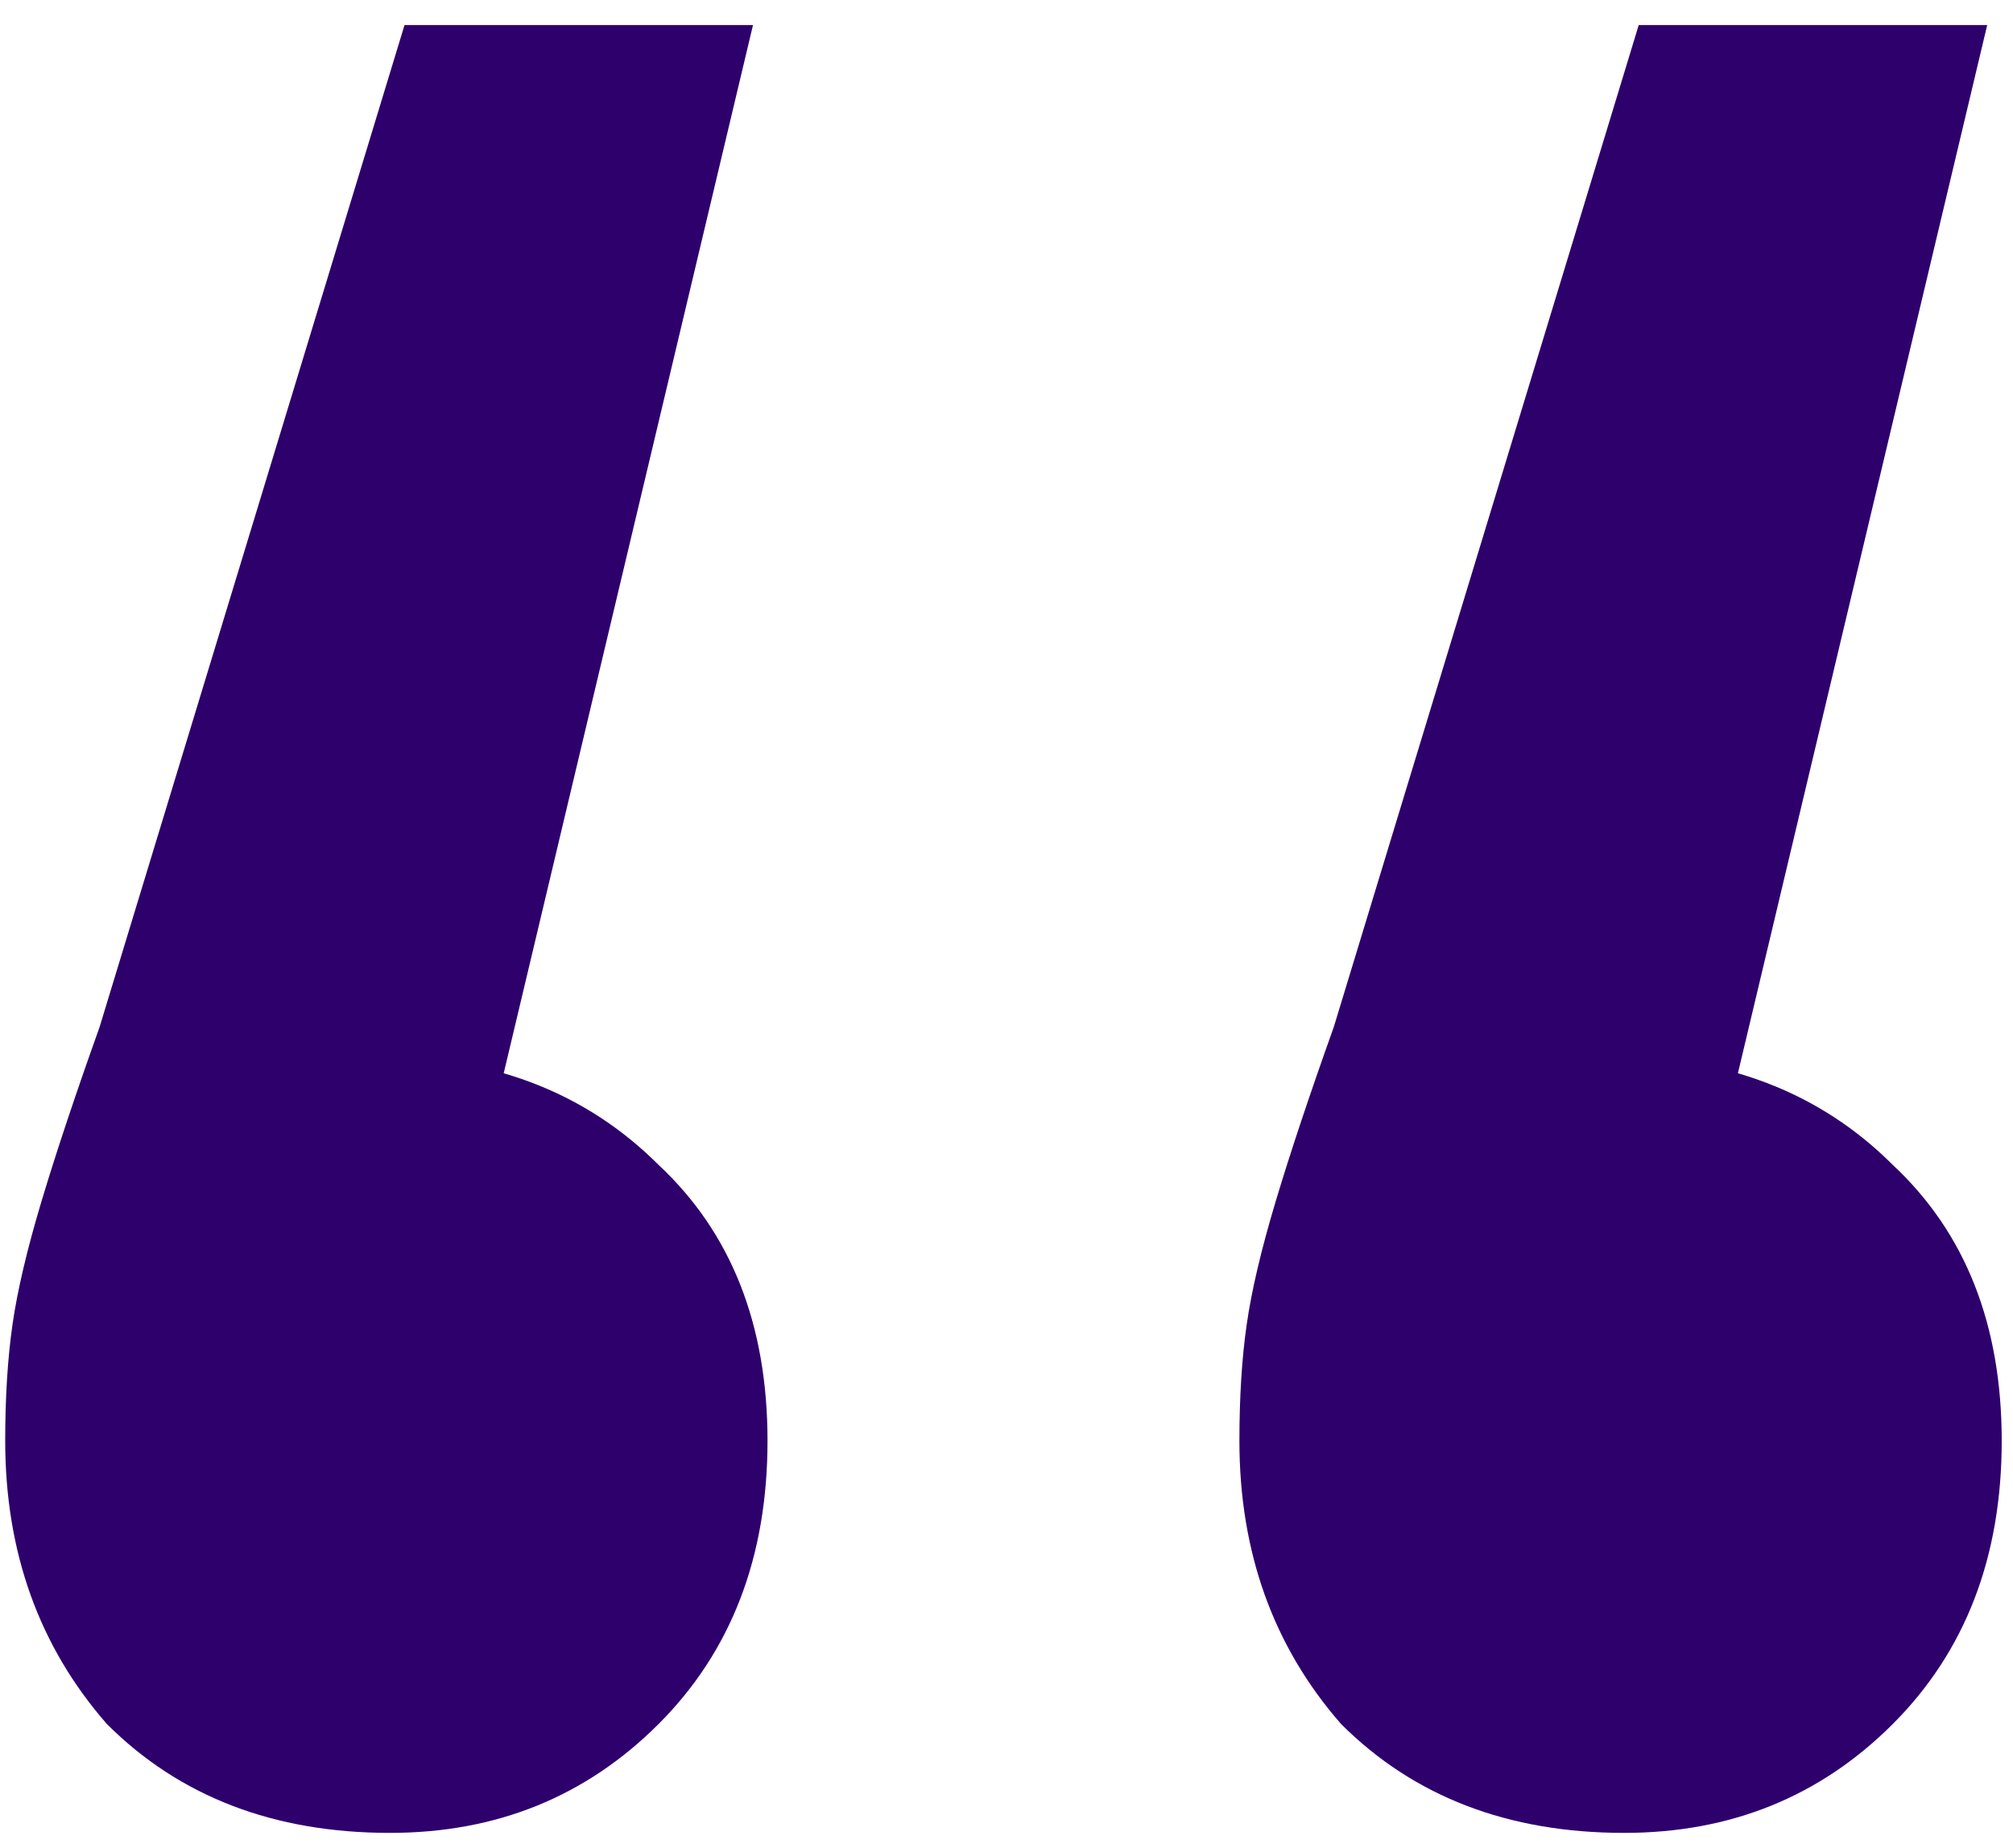 <svg width="61" height="56" viewBox="0 0 61 56" fill="none" xmlns="http://www.w3.org/2000/svg">
<path d="M22.818 0.76L13.138 41.46L11.378 32C14.898 32 17.758 33.1 19.958 35.3C22.158 37.353 23.258 40.14 23.258 43.66C23.258 47.18 22.158 50.04 19.958 52.24C17.758 54.44 15.045 55.54 11.818 55.54C8.298 55.54 5.438 54.44 3.238 52.24C1.185 49.893 0.158 47.033 0.158 43.66C0.158 42.34 0.231 41.167 0.378 40.14C0.525 39.113 0.818 37.867 1.258 36.4C1.698 34.933 2.285 33.173 3.018 31.12L12.258 0.76H22.818ZM60.218 0.76L50.538 41.46L48.778 32C52.298 32 55.158 33.1 57.358 35.3C59.558 37.353 60.658 40.14 60.658 43.66C60.658 47.18 59.558 50.04 57.358 52.24C55.158 54.44 52.445 55.54 49.218 55.54C45.698 55.54 42.838 54.44 40.638 52.24C38.585 49.893 37.558 47.033 37.558 43.66C37.558 42.34 37.631 41.167 37.778 40.14C37.925 39.113 38.218 37.867 38.658 36.4C39.098 34.933 39.685 33.173 40.418 31.12L49.658 0.76H60.218Z" fill="#2E006C"/>
</svg>
